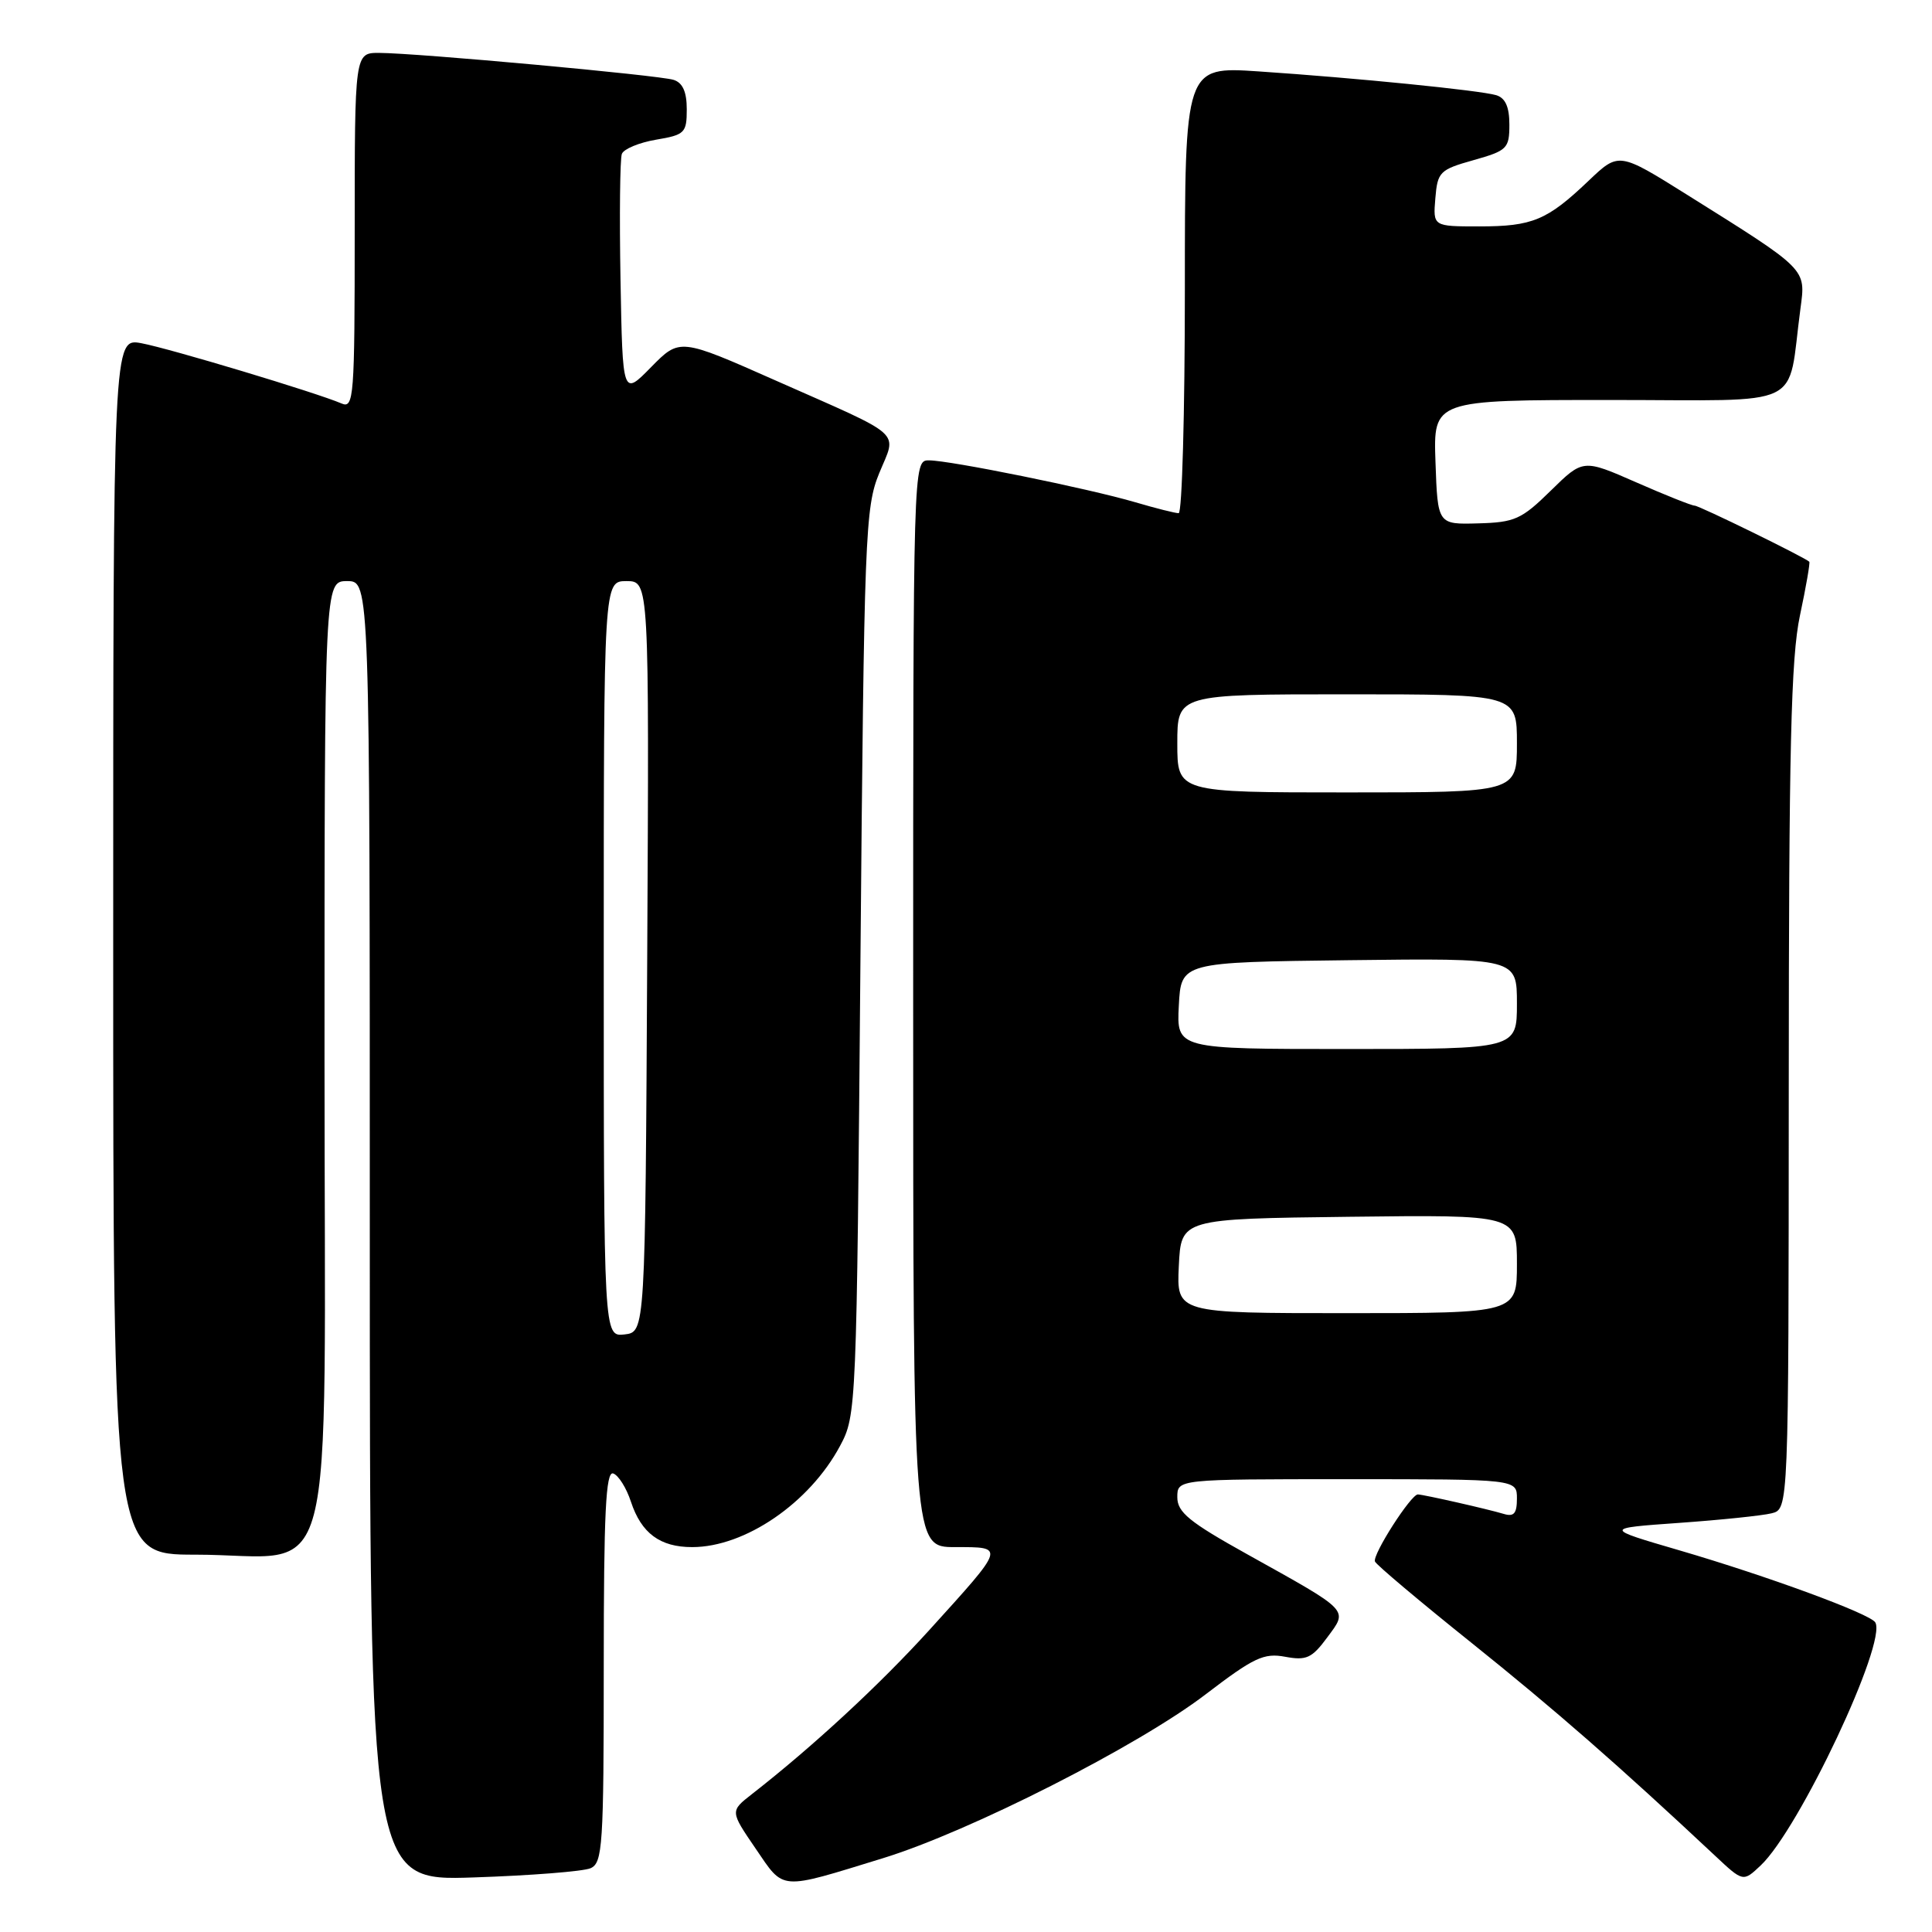 <?xml version="1.0" encoding="UTF-8" standalone="no"?>
<!DOCTYPE svg PUBLIC "-//W3C//DTD SVG 1.1//EN" "http://www.w3.org/Graphics/SVG/1.1/DTD/svg11.dtd" >
<svg xmlns="http://www.w3.org/2000/svg" xmlns:xlink="http://www.w3.org/1999/xlink" version="1.1" viewBox="0 0 256 256">
 <g >
 <path fill="currentColor"
d=" M 117.00 246.22 C 128.48 242.69 150.85 231.33 159.78 224.49 C 166.14 219.63 167.47 219.00 170.29 219.53 C 173.10 220.05 173.83 219.72 175.85 216.99 C 178.64 213.21 179.03 213.62 165.25 205.94 C 157.59 201.68 156.00 200.38 156.00 198.39 C 156.00 196.00 156.00 196.00 178.50 196.00 C 201.00 196.00 201.00 196.00 201.00 198.57 C 201.00 200.55 200.60 201.01 199.25 200.60 C 197.13 199.96 188.74 198.06 187.88 198.02 C 186.97 197.99 181.83 206.01 182.19 206.91 C 182.36 207.34 188.12 212.19 195.00 217.70 C 206.04 226.55 214.44 233.89 227.24 245.88 C 230.97 249.38 230.97 249.38 233.29 247.19 C 238.39 242.40 250.09 217.58 248.48 214.97 C 247.78 213.83 234.20 208.84 222.50 205.42 C 212.50 202.50 212.50 202.50 222.50 201.79 C 228.00 201.40 233.51 200.83 234.75 200.52 C 237.00 199.96 237.00 199.96 237.02 144.23 C 237.03 99.09 237.31 87.18 238.50 81.57 C 239.31 77.76 239.87 74.54 239.74 74.43 C 239.00 73.78 225.15 67.00 224.55 67.00 C 224.16 67.00 220.67 65.61 216.80 63.91 C 209.76 60.82 209.76 60.82 205.48 65.02 C 201.61 68.82 200.71 69.22 195.86 69.35 C 190.50 69.50 190.50 69.50 190.21 61.25 C 189.92 53.00 189.92 53.00 213.37 53.00 C 239.68 53.00 236.75 54.41 238.57 40.88 C 239.28 35.56 239.55 35.83 223.57 25.82 C 214.50 20.14 214.50 20.14 210.50 23.95 C 205.00 29.19 203.07 30.00 196.01 30.00 C 189.88 30.00 189.88 30.00 190.19 26.28 C 190.48 22.77 190.77 22.48 195.25 21.22 C 199.71 19.96 200.00 19.68 200.00 16.51 C 200.00 14.16 199.47 12.98 198.25 12.61 C 196.07 11.97 179.71 10.33 166.75 9.46 C 157.00 8.81 157.00 8.81 157.00 38.41 C 157.00 54.68 156.63 68.00 156.18 68.00 C 155.73 68.00 153.14 67.35 150.43 66.55 C 144.20 64.72 125.86 61.00 123.09 61.00 C 121.00 61.00 121.00 61.00 121.00 133.00 C 121.00 205.00 121.00 205.00 126.55 205.00 C 133.23 205.00 133.29 204.79 123.13 216.00 C 116.53 223.27 107.72 231.42 99.62 237.74 C 96.74 239.99 96.74 239.99 100.12 244.94 C 103.96 250.56 103.11 250.49 117.00 246.22 Z  M 78.25 247.55 C 79.85 246.85 80.00 244.59 80.00 220.81 C 80.00 200.48 80.27 194.92 81.25 195.24 C 81.94 195.47 83.00 197.15 83.60 198.98 C 84.98 203.17 87.46 205.00 91.72 205.00 C 98.72 205.00 107.27 199.15 111.31 191.59 C 113.48 187.54 113.51 186.84 114.01 127.50 C 114.50 70.77 114.64 67.24 116.50 62.70 C 118.85 56.98 120.06 58.07 102.78 50.42 C 90.07 44.79 90.07 44.79 86.28 48.64 C 82.50 52.50 82.50 52.50 82.22 37.04 C 82.07 28.54 82.15 21.05 82.40 20.39 C 82.65 19.74 84.69 18.89 86.93 18.51 C 90.74 17.87 91.00 17.61 91.00 14.48 C 91.00 12.17 90.46 10.96 89.25 10.58 C 87.28 9.96 55.27 7.03 50.25 7.01 C 47.00 7.00 47.00 7.00 47.00 30.61 C 47.00 52.71 46.89 54.17 45.25 53.46 C 41.96 52.04 22.49 46.18 18.74 45.48 C 15.00 44.78 15.00 44.78 15.00 125.39 C 15.00 206.00 15.00 206.00 25.85 206.00 C 44.98 206.00 43.00 213.59 43.00 140.40 C 43.00 77.00 43.00 77.00 46.00 77.00 C 49.00 77.00 49.00 77.00 49.00 163.11 C 49.00 249.23 49.00 249.23 62.75 248.77 C 70.31 248.52 77.29 247.97 78.25 247.55 Z  M 156.20 167.75 C 156.50 161.50 156.50 161.50 178.75 161.23 C 201.00 160.96 201.00 160.96 201.00 167.48 C 201.00 174.00 201.00 174.00 178.45 174.00 C 155.90 174.00 155.90 174.00 156.20 167.75 Z  M 156.20 133.25 C 156.50 127.50 156.50 127.50 178.75 127.23 C 201.00 126.96 201.00 126.96 201.00 132.98 C 201.00 139.00 201.00 139.00 178.45 139.00 C 155.90 139.00 155.90 139.00 156.20 133.25 Z  M 156.00 98.50 C 156.00 92.00 156.00 92.00 178.50 92.00 C 201.00 92.00 201.00 92.00 201.00 98.50 C 201.00 105.00 201.00 105.00 178.50 105.00 C 156.00 105.00 156.00 105.00 156.00 98.50 Z  M 80.00 127.07 C 80.00 77.00 80.00 77.00 83.01 77.00 C 86.02 77.00 86.02 77.00 85.76 126.75 C 85.50 176.50 85.50 176.50 82.75 176.82 C 80.00 177.13 80.00 177.13 80.00 127.07 Z "/>
</g>
</svg>